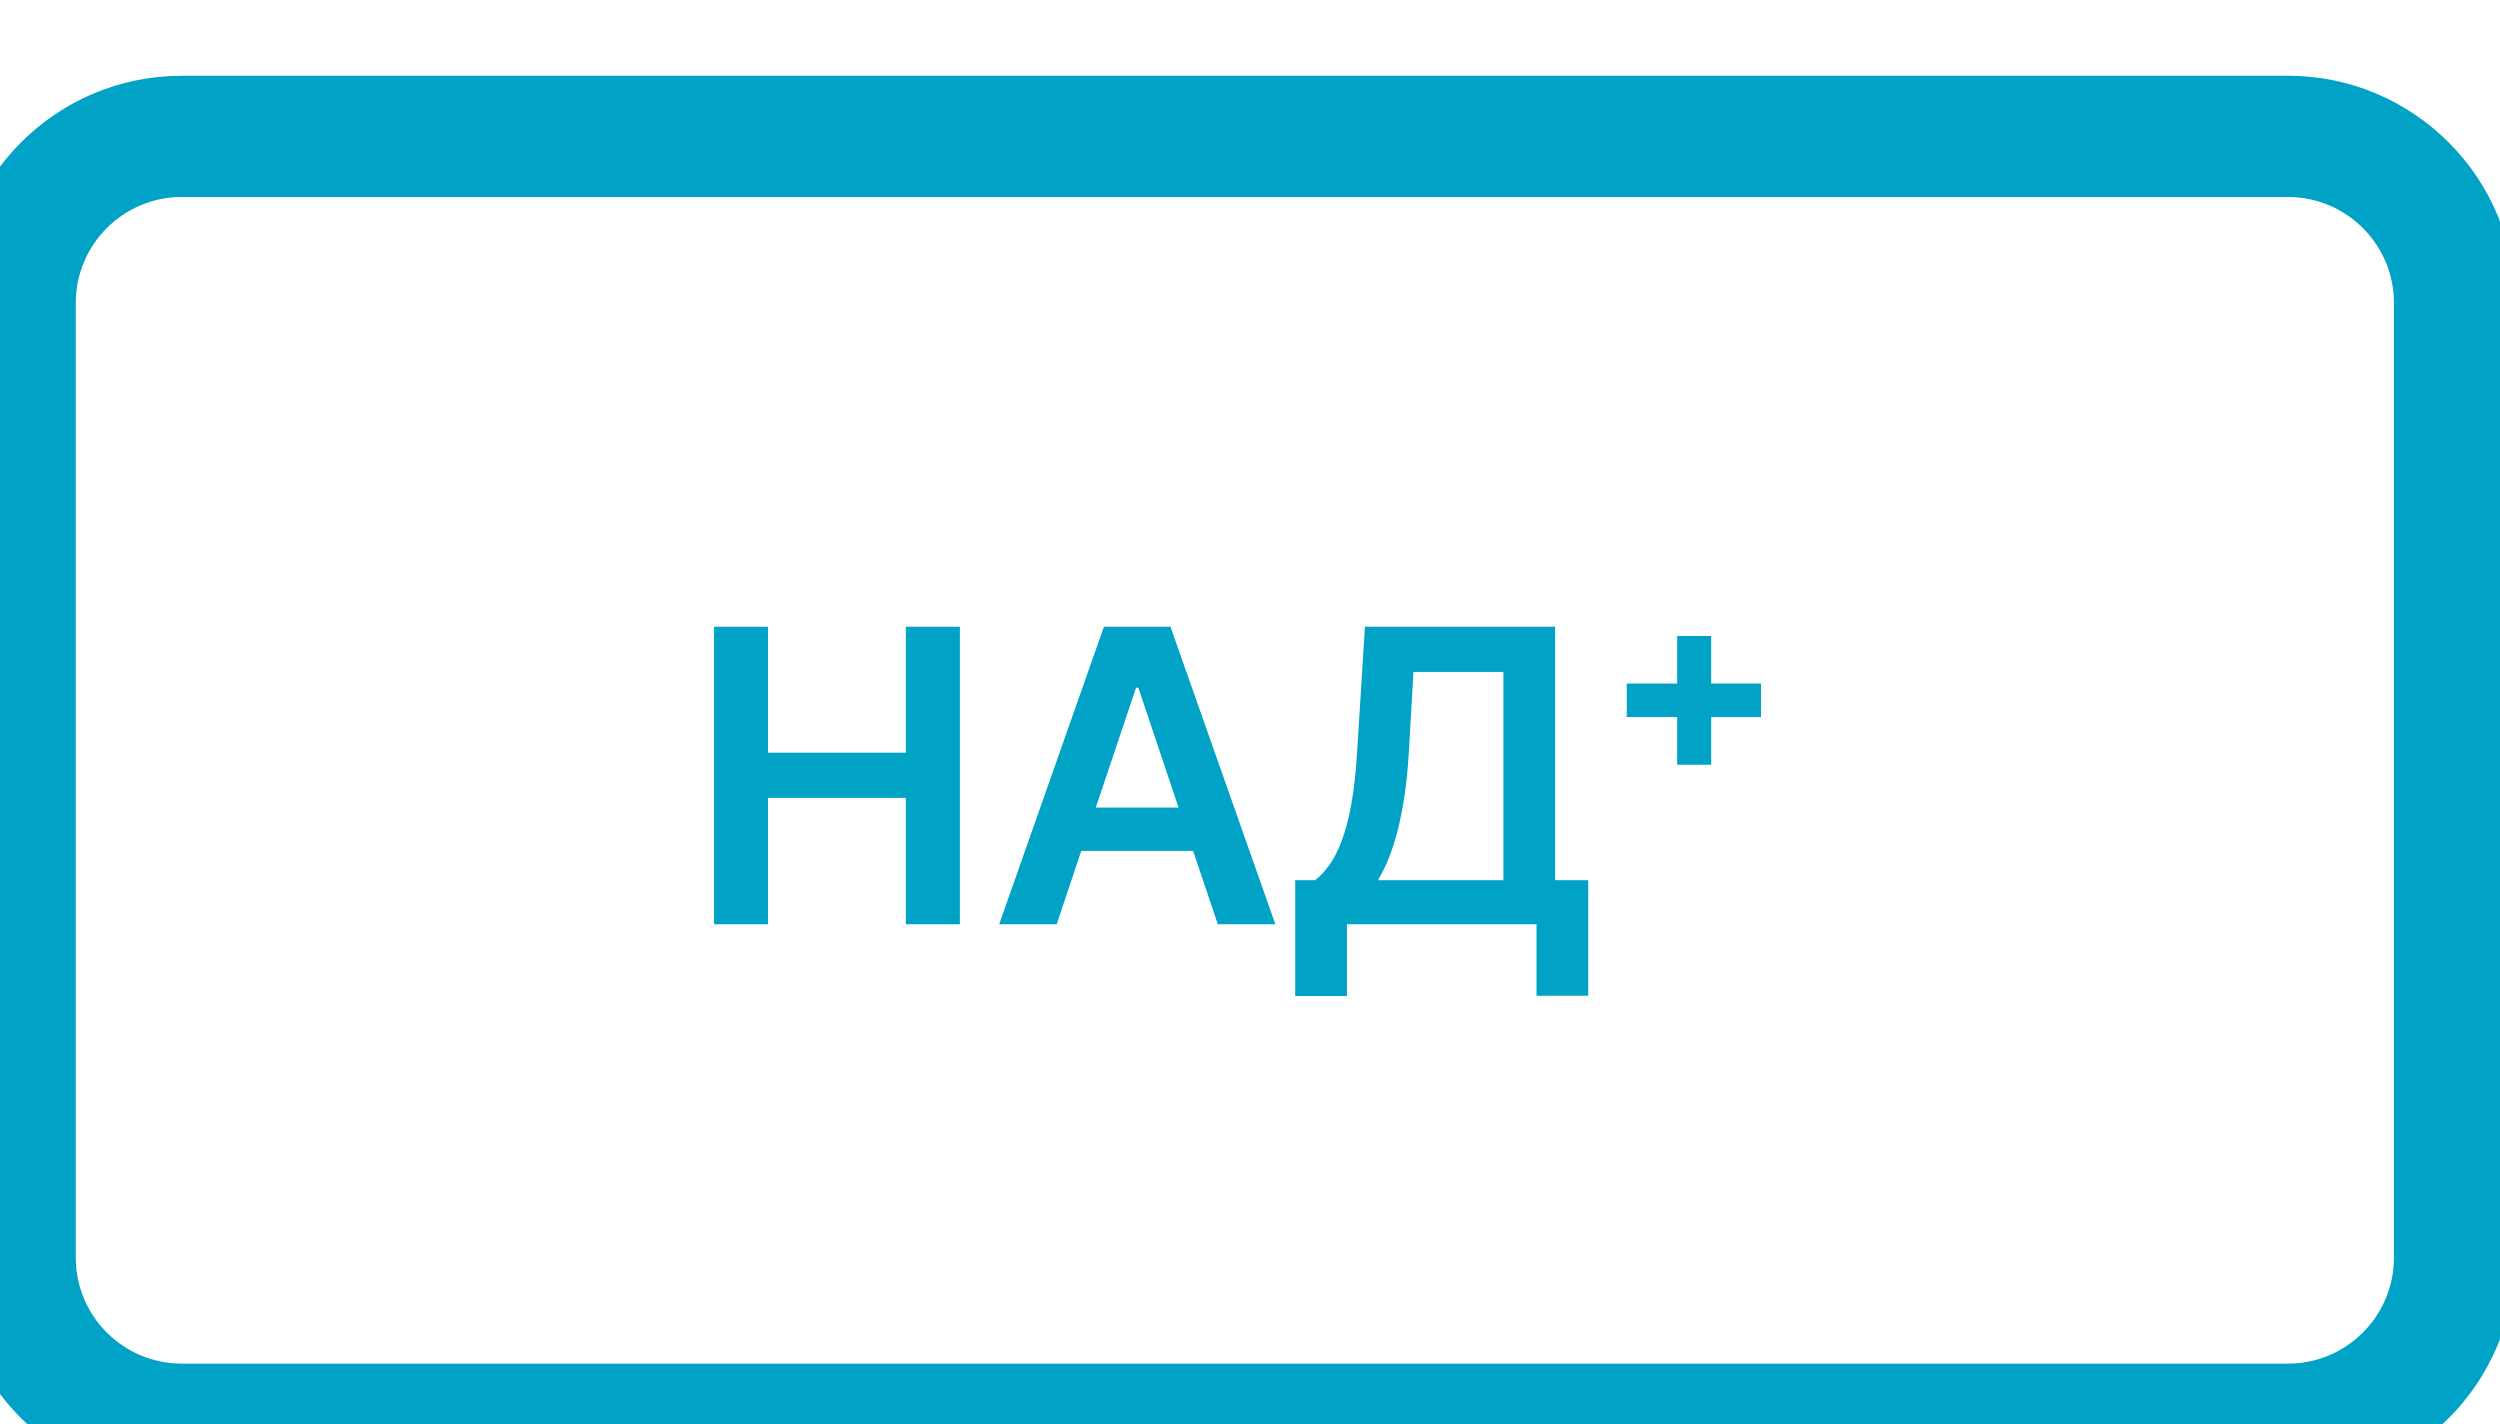 <svg width="165" height="94" viewBox="0 0 165 94" fill="none" xmlns="http://www.w3.org/2000/svg">
<g filter="url(#filter0_d_4528_291858)">
<path d="M2 16C2 9.925 6.925 5 13 5H152C158.075 5 163 9.925 163 16V79C163 85.075 158.075 90 152 90H13C6.925 90 2 85.075 2 79V16Z" fill="white"/>
<path d="M48.129 57H51.686V48.658H60.785V57H64.352V37.364H60.785V45.676H51.686V37.364H48.129V57ZM70.743 57L72.363 52.158H79.746L81.376 57H85.173L78.25 37.364H73.859L66.946 57H70.743ZM73.322 49.301L75.978 41.391H76.131L78.787 49.301H73.322ZM86.484 61.736H89.897V57H102.41V61.717H105.823V54.095H103.637V37.364H91.086L90.568 45.667C90.252 50.959 89.13 53.04 87.797 54.095H86.484V61.736ZM91.939 54.095C92.985 52.379 93.742 49.684 93.982 45.667L94.288 40.346H100.224V54.095H91.939ZM111.693 46.472H113.937V43.327H117.226V41.113H113.937V37.977H111.693V41.113H108.366V43.327H111.693V46.472Z" fill="#00A2C6"/>
<path d="M13 9H152V1H13V9ZM159 16V79H167V16H159ZM152 86H13V94H152V86ZM6 79V16H-2V79H6ZM13 86C9.134 86 6 82.866 6 79H-2C-2 87.284 4.716 94 13 94V86ZM159 79C159 82.866 155.866 86 152 86V94C160.284 94 167 87.284 167 79H159ZM152 9C155.866 9 159 12.134 159 16H167C167 7.716 160.284 1 152 1V9ZM13 1C4.716 1 -2 7.716 -2 16H6C6 12.134 9.134 9 13 9V1Z" fill="#00A2C6"/>
</g>
<defs>
<filter id="filter0_d_4528_291858" x="1" y="5" width="162" height="89" filterUnits="userSpaceOnUse" color-interpolation-filters="sRGB">
<feFlood flood-opacity="0" result="BackgroundImageFix"/>
<feColorMatrix in="SourceAlpha" type="matrix" values="0 0 0 0 0 0 0 0 0 0 0 0 0 0 0 0 0 0 127 0" result="hardAlpha"/>
<feOffset dx="-1" dy="4"/>
<feComposite in2="hardAlpha" operator="out"/>
<feColorMatrix type="matrix" values="0 0 0 0 0 0 0 0 0 0 0 0 0 0 0 0 0 0 0.1 0"/>
<feBlend mode="normal" in2="BackgroundImageFix" result="effect1_dropShadow_4528_291858"/>
<feBlend mode="normal" in="SourceGraphic" in2="effect1_dropShadow_4528_291858" result="shape"/>
</filter>
</defs>
</svg>
